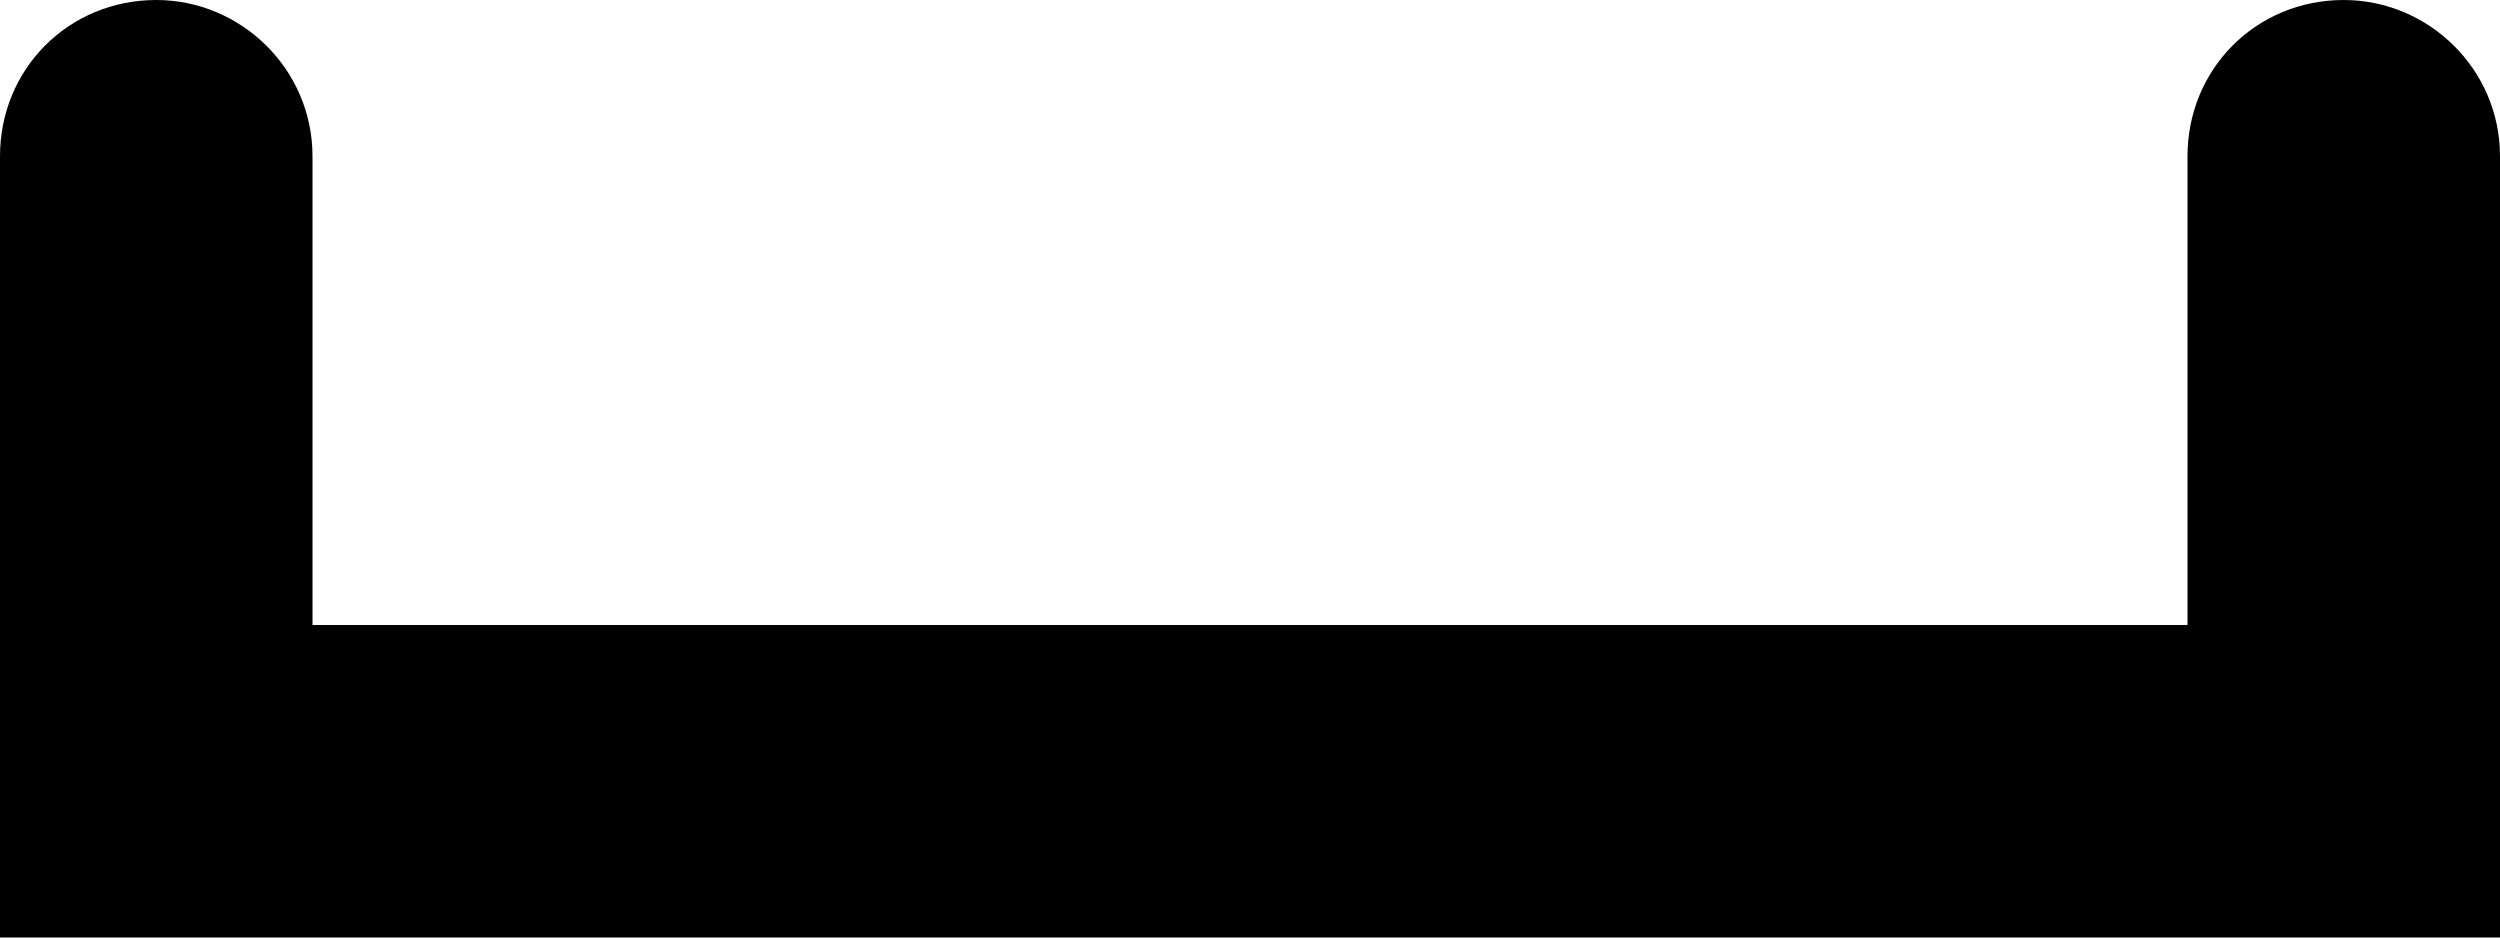 <svg width="8" height="3" viewBox="0 0 8 3" fill="none" xmlns="http://www.w3.org/2000/svg" xmlns:xlink="http://www.w3.org/1999/xlink">
	<desc>
			Created with Pixso.
	</desc>
	<defs/>
	<path id="Vector 1 (Stroke)" d="M0.5 0C0.77 0 1 0.22 1 0.5L1 2L7 2L7 0.5C7 0.22 7.22 0 7.5 0C7.77 0 8 0.22 8 0.5L8 3L0 3L0 0.5C0 0.22 0.22 0 0.5 0Z" fill="#000000" fill-opacity="1" fill-rule="evenodd"/>
</svg>
